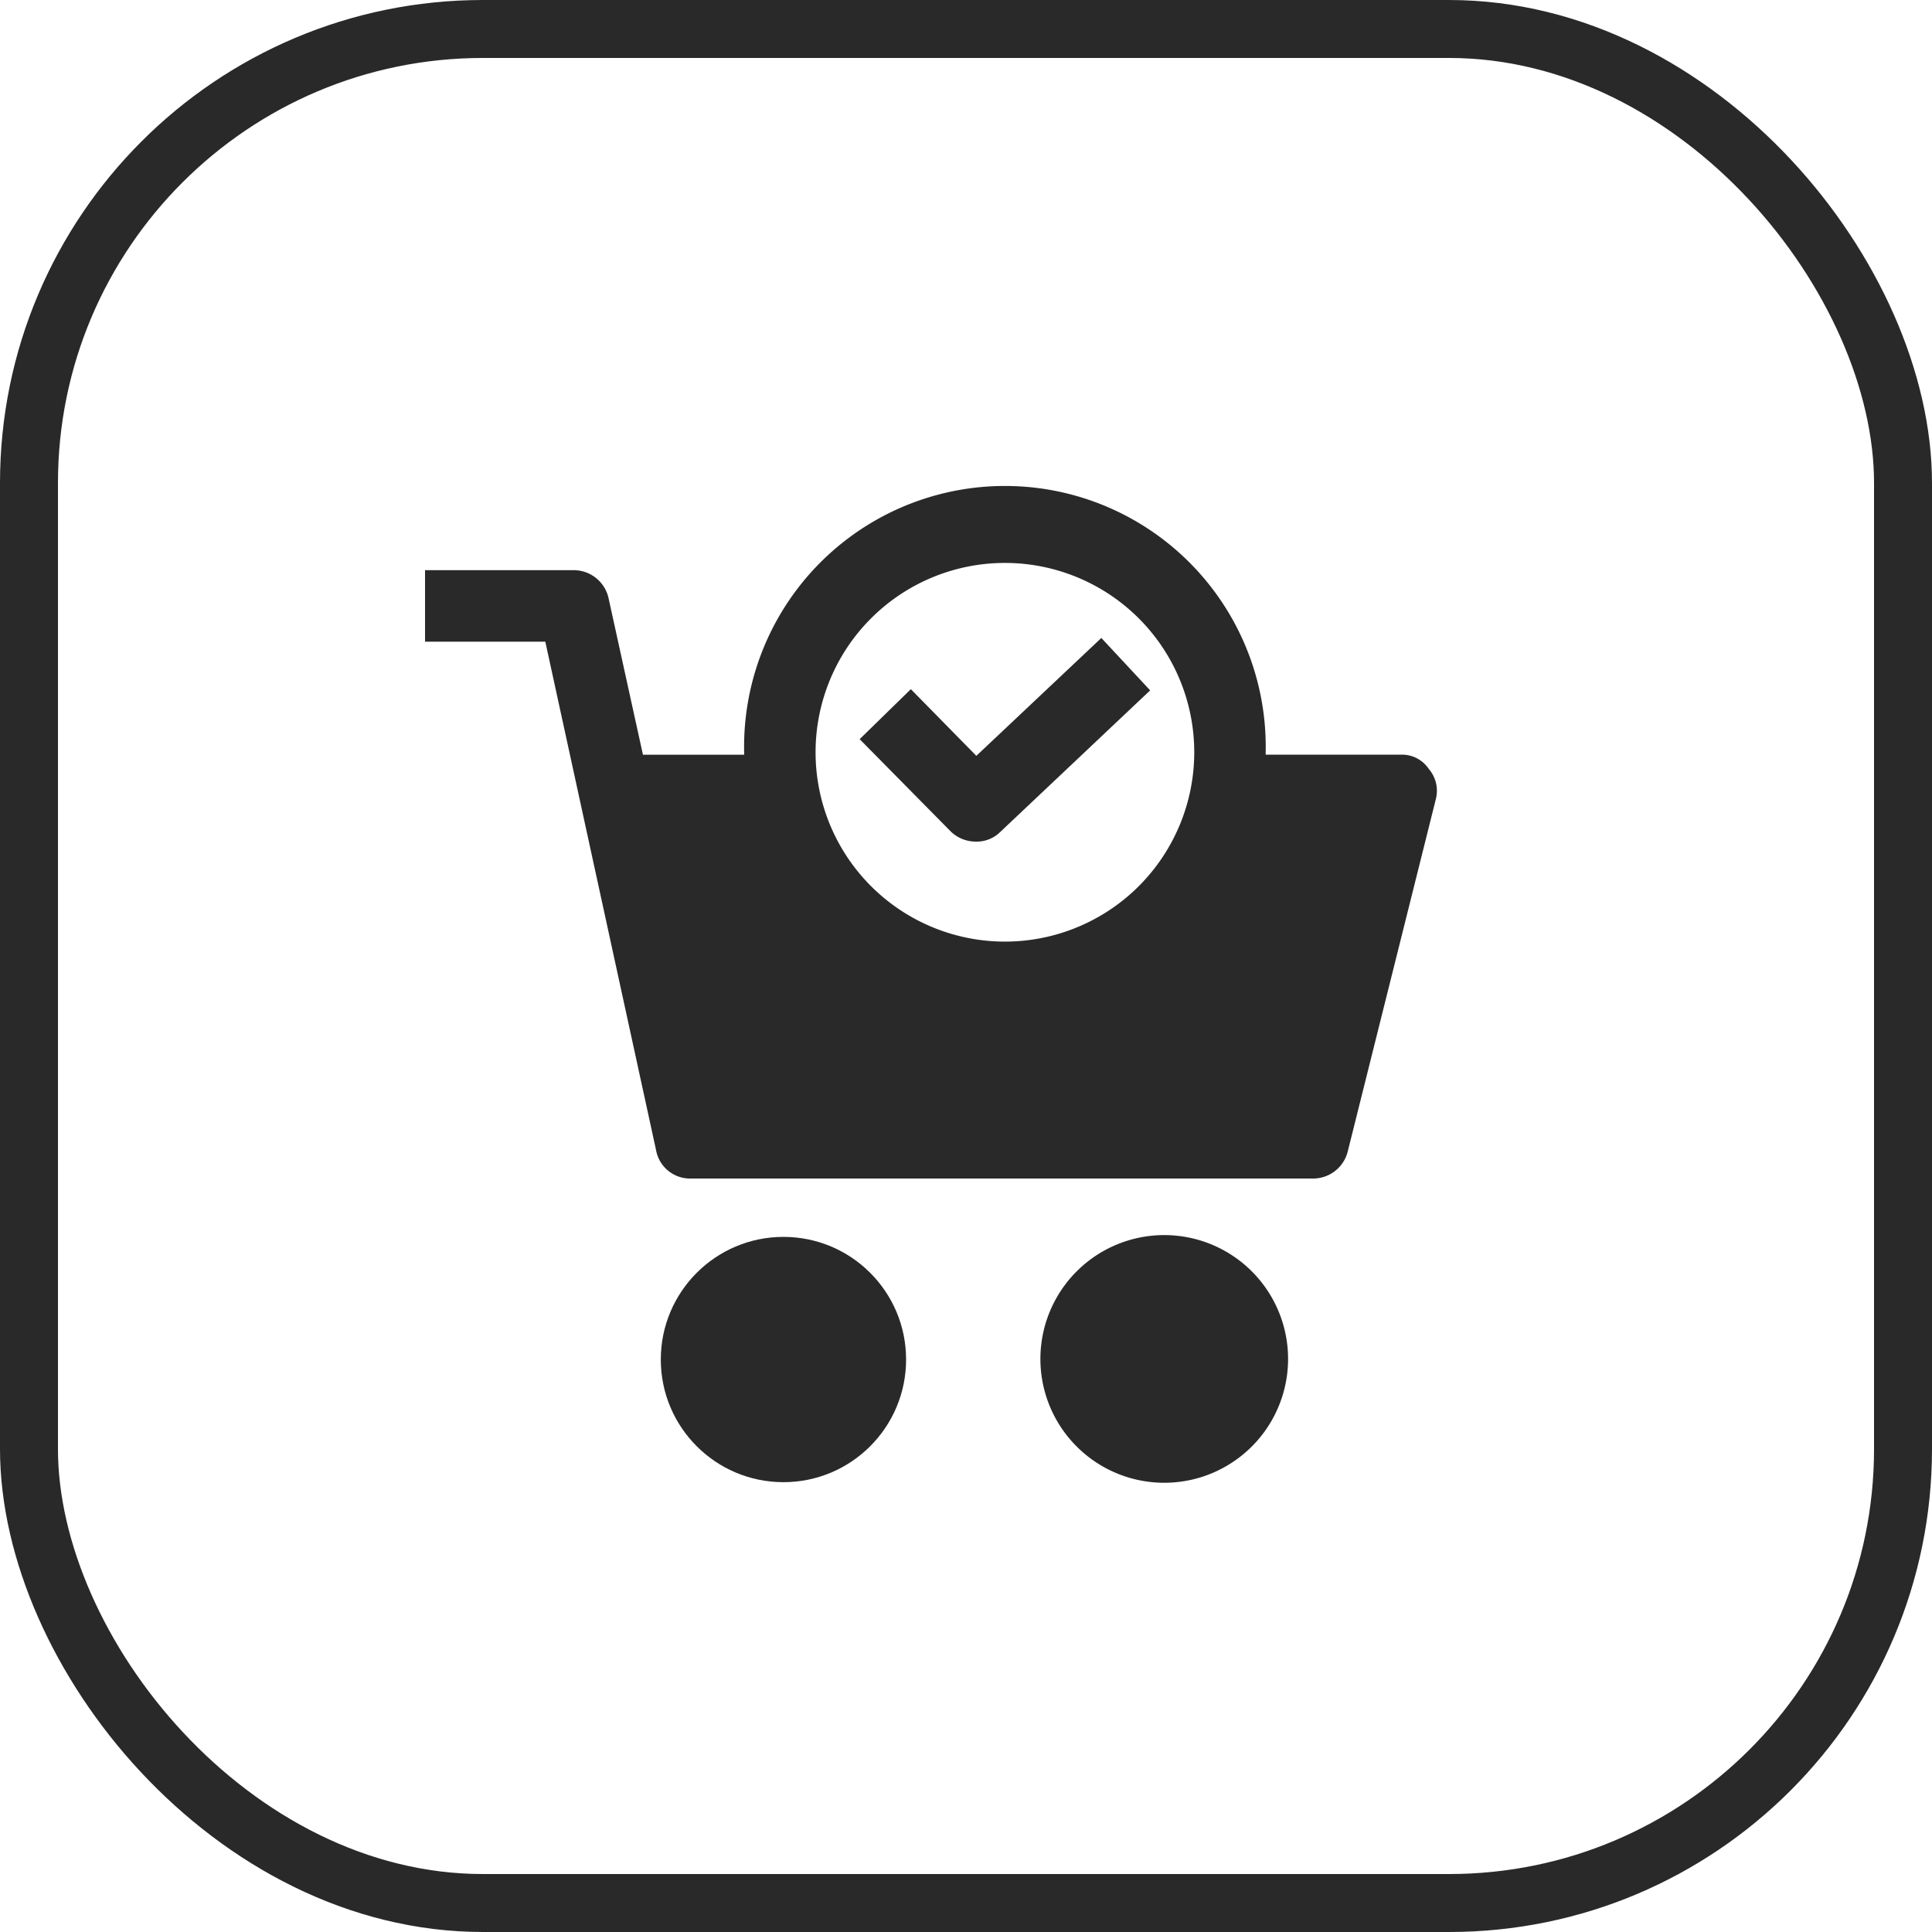 <svg xmlns="http://www.w3.org/2000/svg" viewBox="0 0 100 100"><defs><style>.a,.d{fill:none;}.a{stroke:#292929;stroke-width:3px;}.b{fill:#292929;}.c{stroke:none;}</style></defs><g transform="translate(-1322 -6533.5)"><g class="a" transform="translate(1322 6533.5)"><rect class="c" width="100" height="100" rx="25"/><rect class="d" x="1.5" y="1.5" width="97" height="97" rx="23.5"/></g><g transform="translate(1344 6558.94)"><circle class="b" cx="6.348" cy="6.348" r="6.348" transform="translate(12.203 38.581)"/><path class="b" d="M271.643,324.207h0a6.41,6.41,0,1,0,5.751,5.751A6.409,6.409,0,0,0,271.643,324.207Z" transform="translate(-232.754 -285.688)"/><path class="b" d="M51.954,18.789a1.664,1.664,0,0,0-1.417-.74H43.511v-.123a13.5,13.5,0,1,0-26.994,0v.125H11.278L9.491,9.914A1.849,1.849,0,0,0,7.7,8.5H0v3.7H6.225L11.956,38.51a1.787,1.787,0,0,0,1.787,1.479H45.976a1.849,1.849,0,0,0,1.787-1.417L52.324,20.33A1.726,1.726,0,0,0,51.954,18.789Zm-21.94,8.936a9.8,9.8,0,1,1,9.8-9.8A9.8,9.8,0,0,1,30.014,27.725Z" transform="translate(0 -4.428)"/><path class="b" d="M192.92,73.513l-3.39-3.451-2.65,2.588,4.684,4.746a1.849,1.849,0,0,0,1.294.555,1.725,1.725,0,0,0,1.294-.493l7.765-7.334-2.527-2.712Z" transform="translate(-164.385 -59.831)"/></g></g></svg>